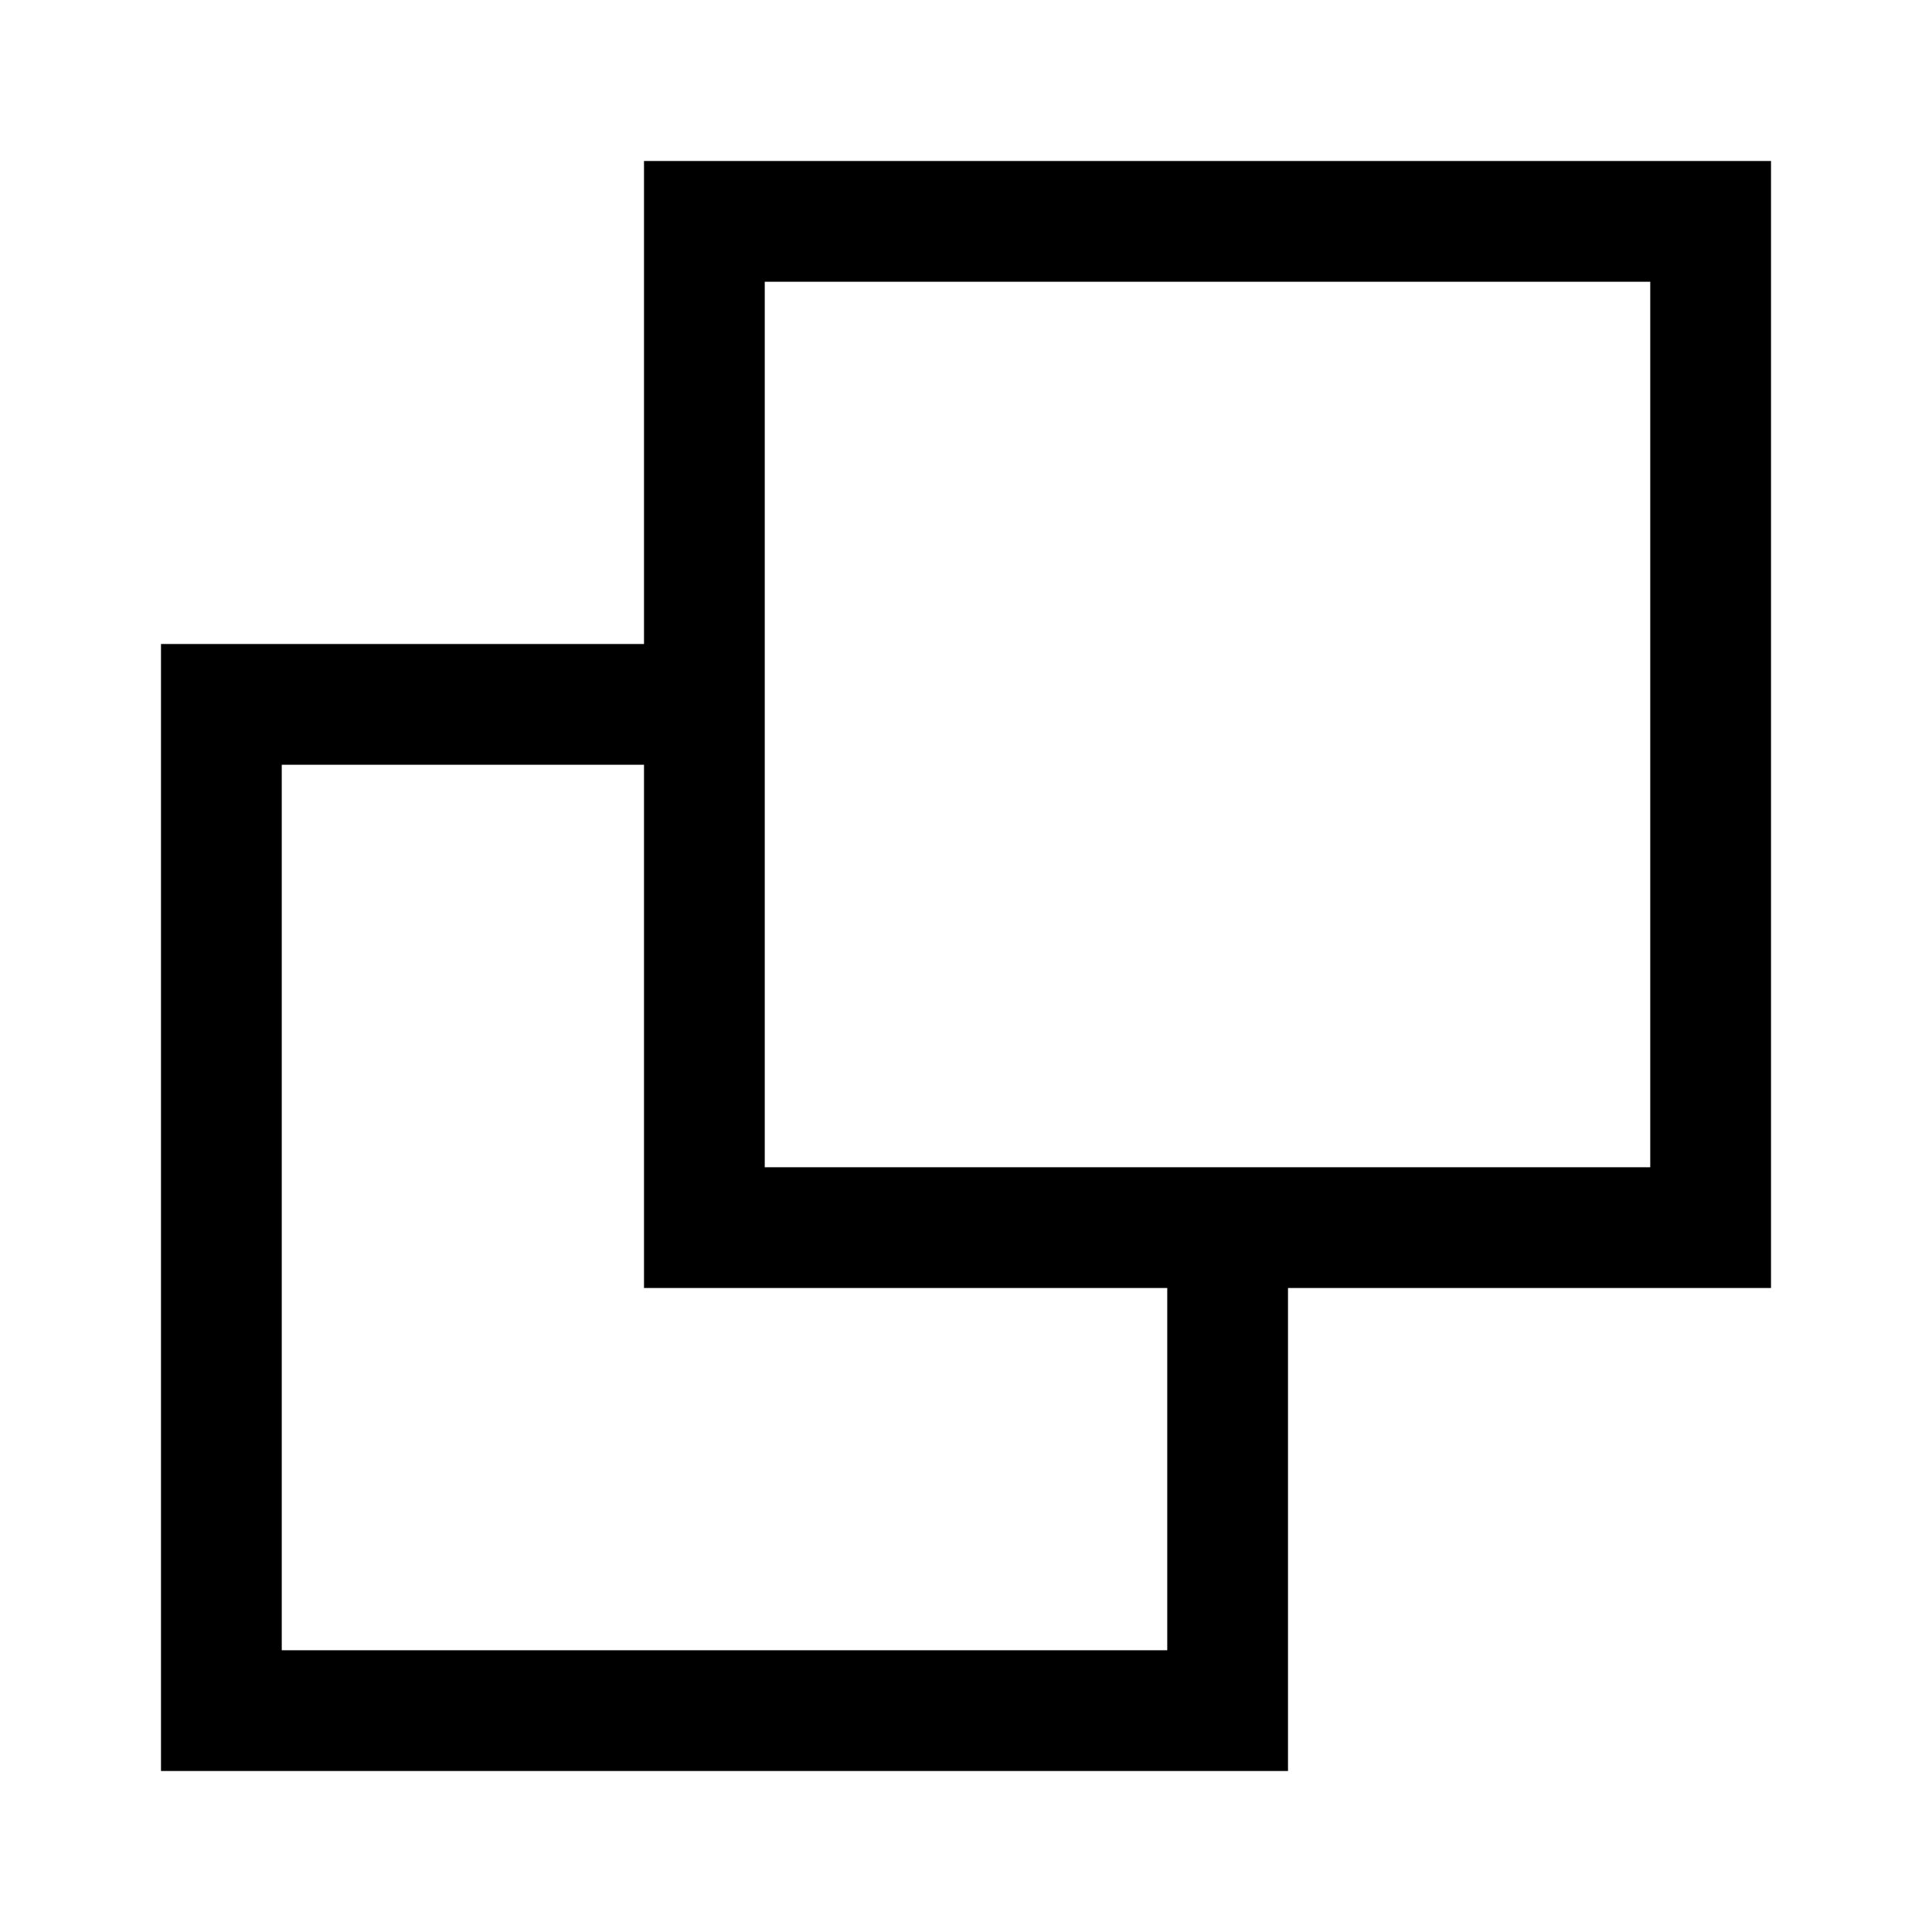 <svg width="24" height="24" viewBox="0 0 24 24" fill="none" xmlns="http://www.w3.org/2000/svg">
<path d="M15.25 15.25V21.25H2.75V8.75H8.75M8.75 15.25H21.25V2.75H8.75V15.25Z" stroke="black" stroke-width="1.5" stroke-linecap="square"/>
</svg>
